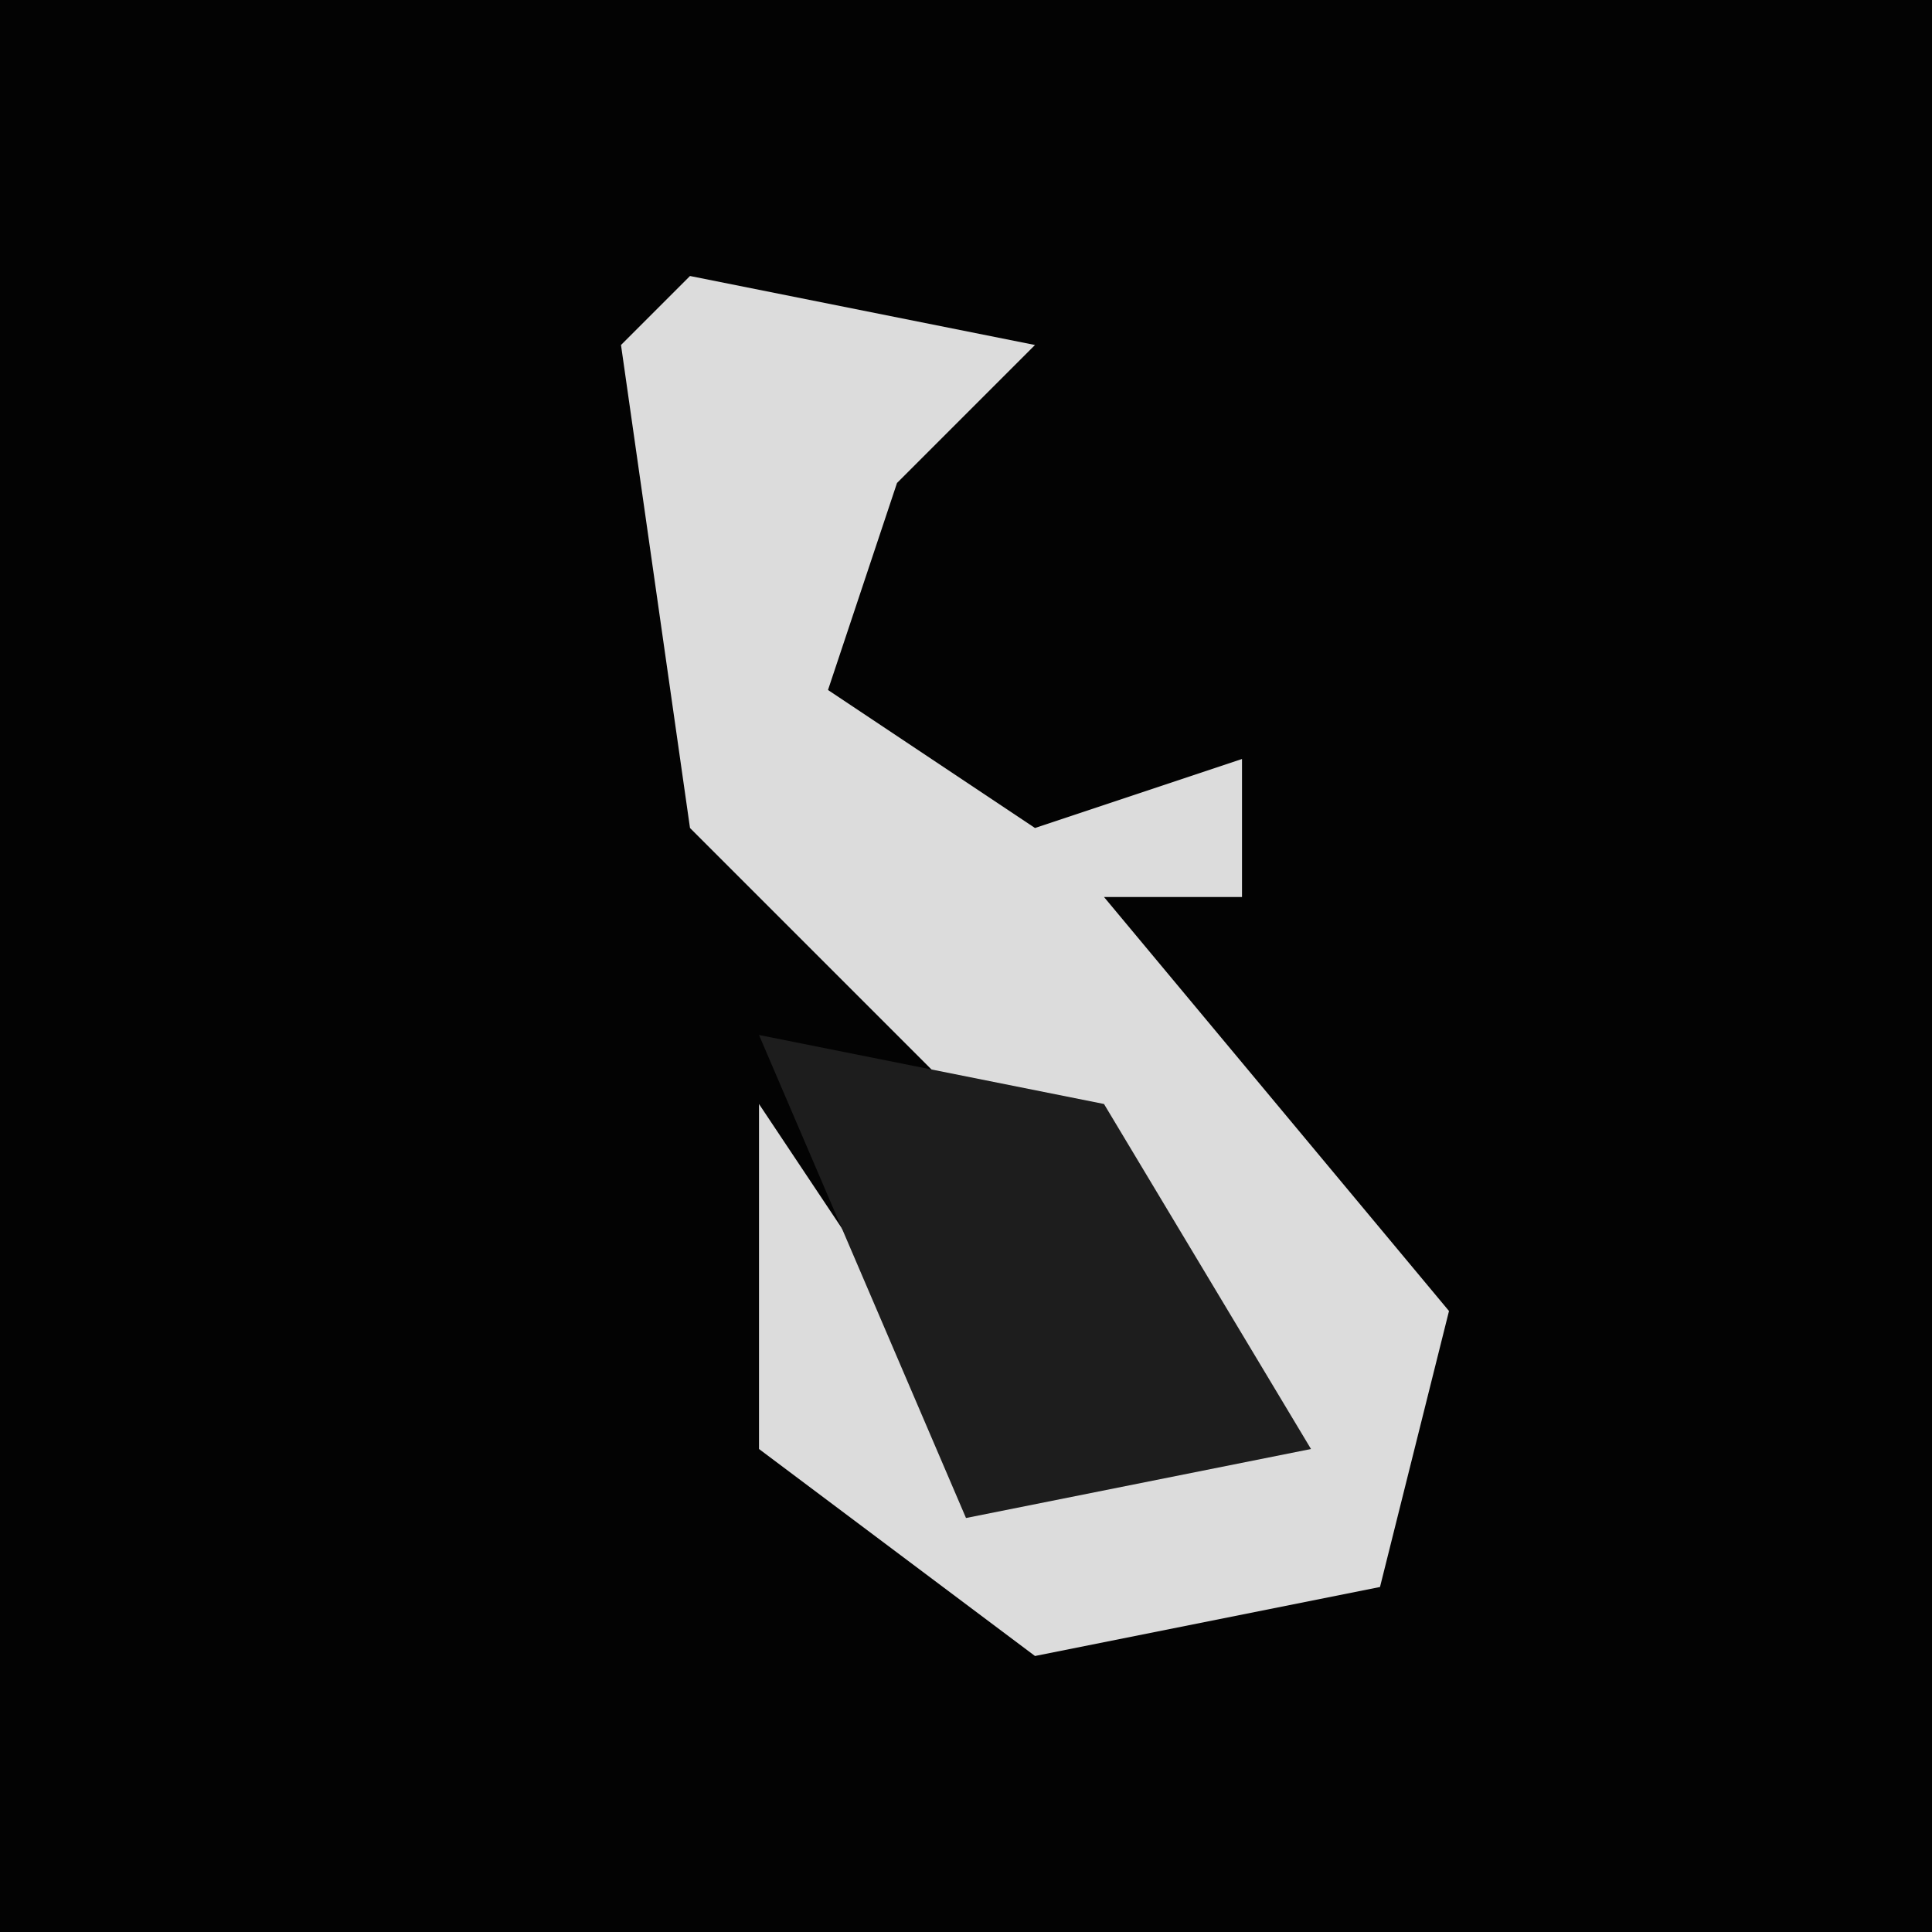 <?xml version="1.0" encoding="UTF-8"?>
<svg version="1.1" xmlns="http://www.w3.org/2000/svg" width="28" height="28">
<path d="M0,0 L28,0 L28,28 L0,28 Z " fill="#030303" transform="translate(0,0)"/>
<path d="M0,0 L5,1 L3,3 L2,6 L5,8 L8,7 L8,9 L6,9 L11,15 L10,19 L5,20 L1,17 L1,12 L3,15 L4,17 L8,16 L3,11 L0,8 L-1,1 Z " fill="#DCDCDC" transform="translate(10,4)"/>
<path d="M0,0 L5,1 L8,6 L3,7 Z " fill="#1D1D1D" transform="translate(11,15)"/>
</svg>
